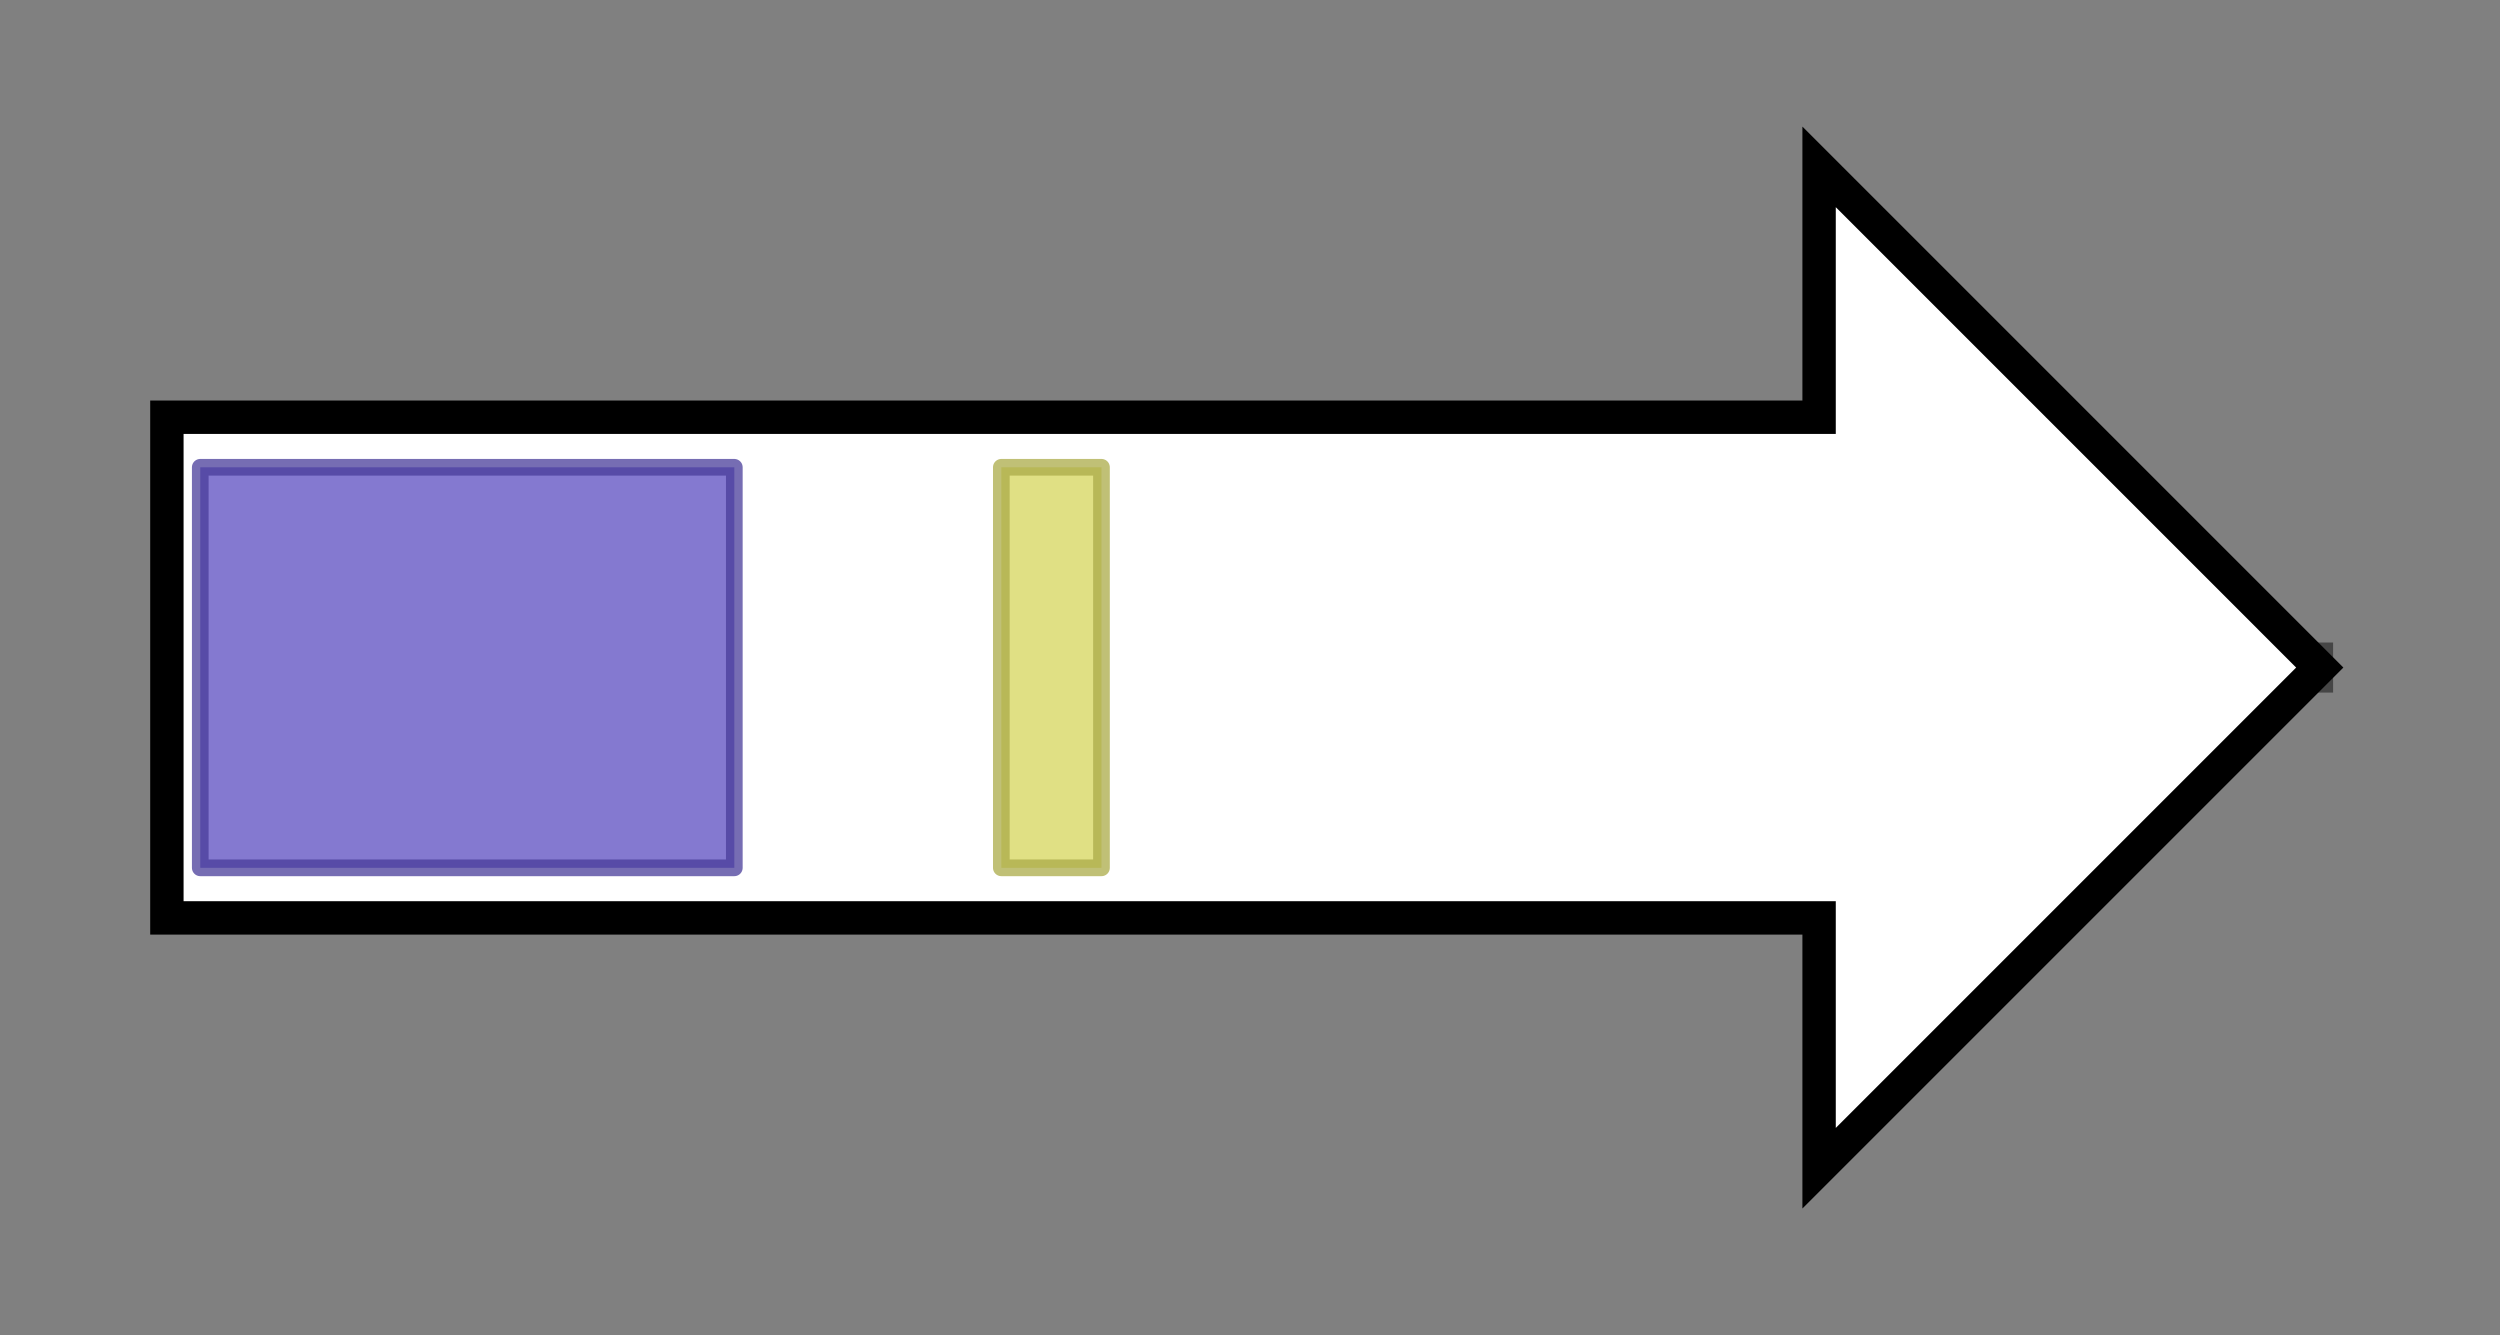 <svg version="1.1" baseProfile="full" xmlns="http://www.w3.org/2000/svg" width="149.8" height="80">
	<rect width="100%" height="100%" fill="#808080" stroke="none"/>
	<g>
		<line x1="10" y1="40.0" x2="139.8" y2="40.0" style="stroke:rgb(70,70,70); stroke-width:3 "/>
		<g>
			<title>epls
e-poly-L-lysine synthetase</title>
			<polygon class="epls
e-poly-L-lysine synthetase" points="10,25 109,25 109,10 139,40 109,70 109,55 10,55" fill="rgb(255,255,255)" fill-opacity="1.0" stroke="rgb(0,0,0)" stroke-width="2"  />
			<g>
				<title>AMP-binding (PF00501)
"AMP-binding enzyme"</title>
				<rect class="PF00501" x="12" y="28" stroke-linejoin="round" width="32" height="24" fill="rgb(91,77,192)" stroke="rgb(72,61,153)" stroke-width="1" opacity="0.75" />
			</g>
			<g>
				<title>PP-binding (PF00550)
"Phosphopantetheine attachment site"</title>
				<rect class="PF00550" x="60" y="28" stroke-linejoin="round" width="6" height="24" fill="rgb(213,213,91)" stroke="rgb(170,170,72)" stroke-width="1" opacity="0.75" />
			</g>
		</g>
	</g>
</svg>
